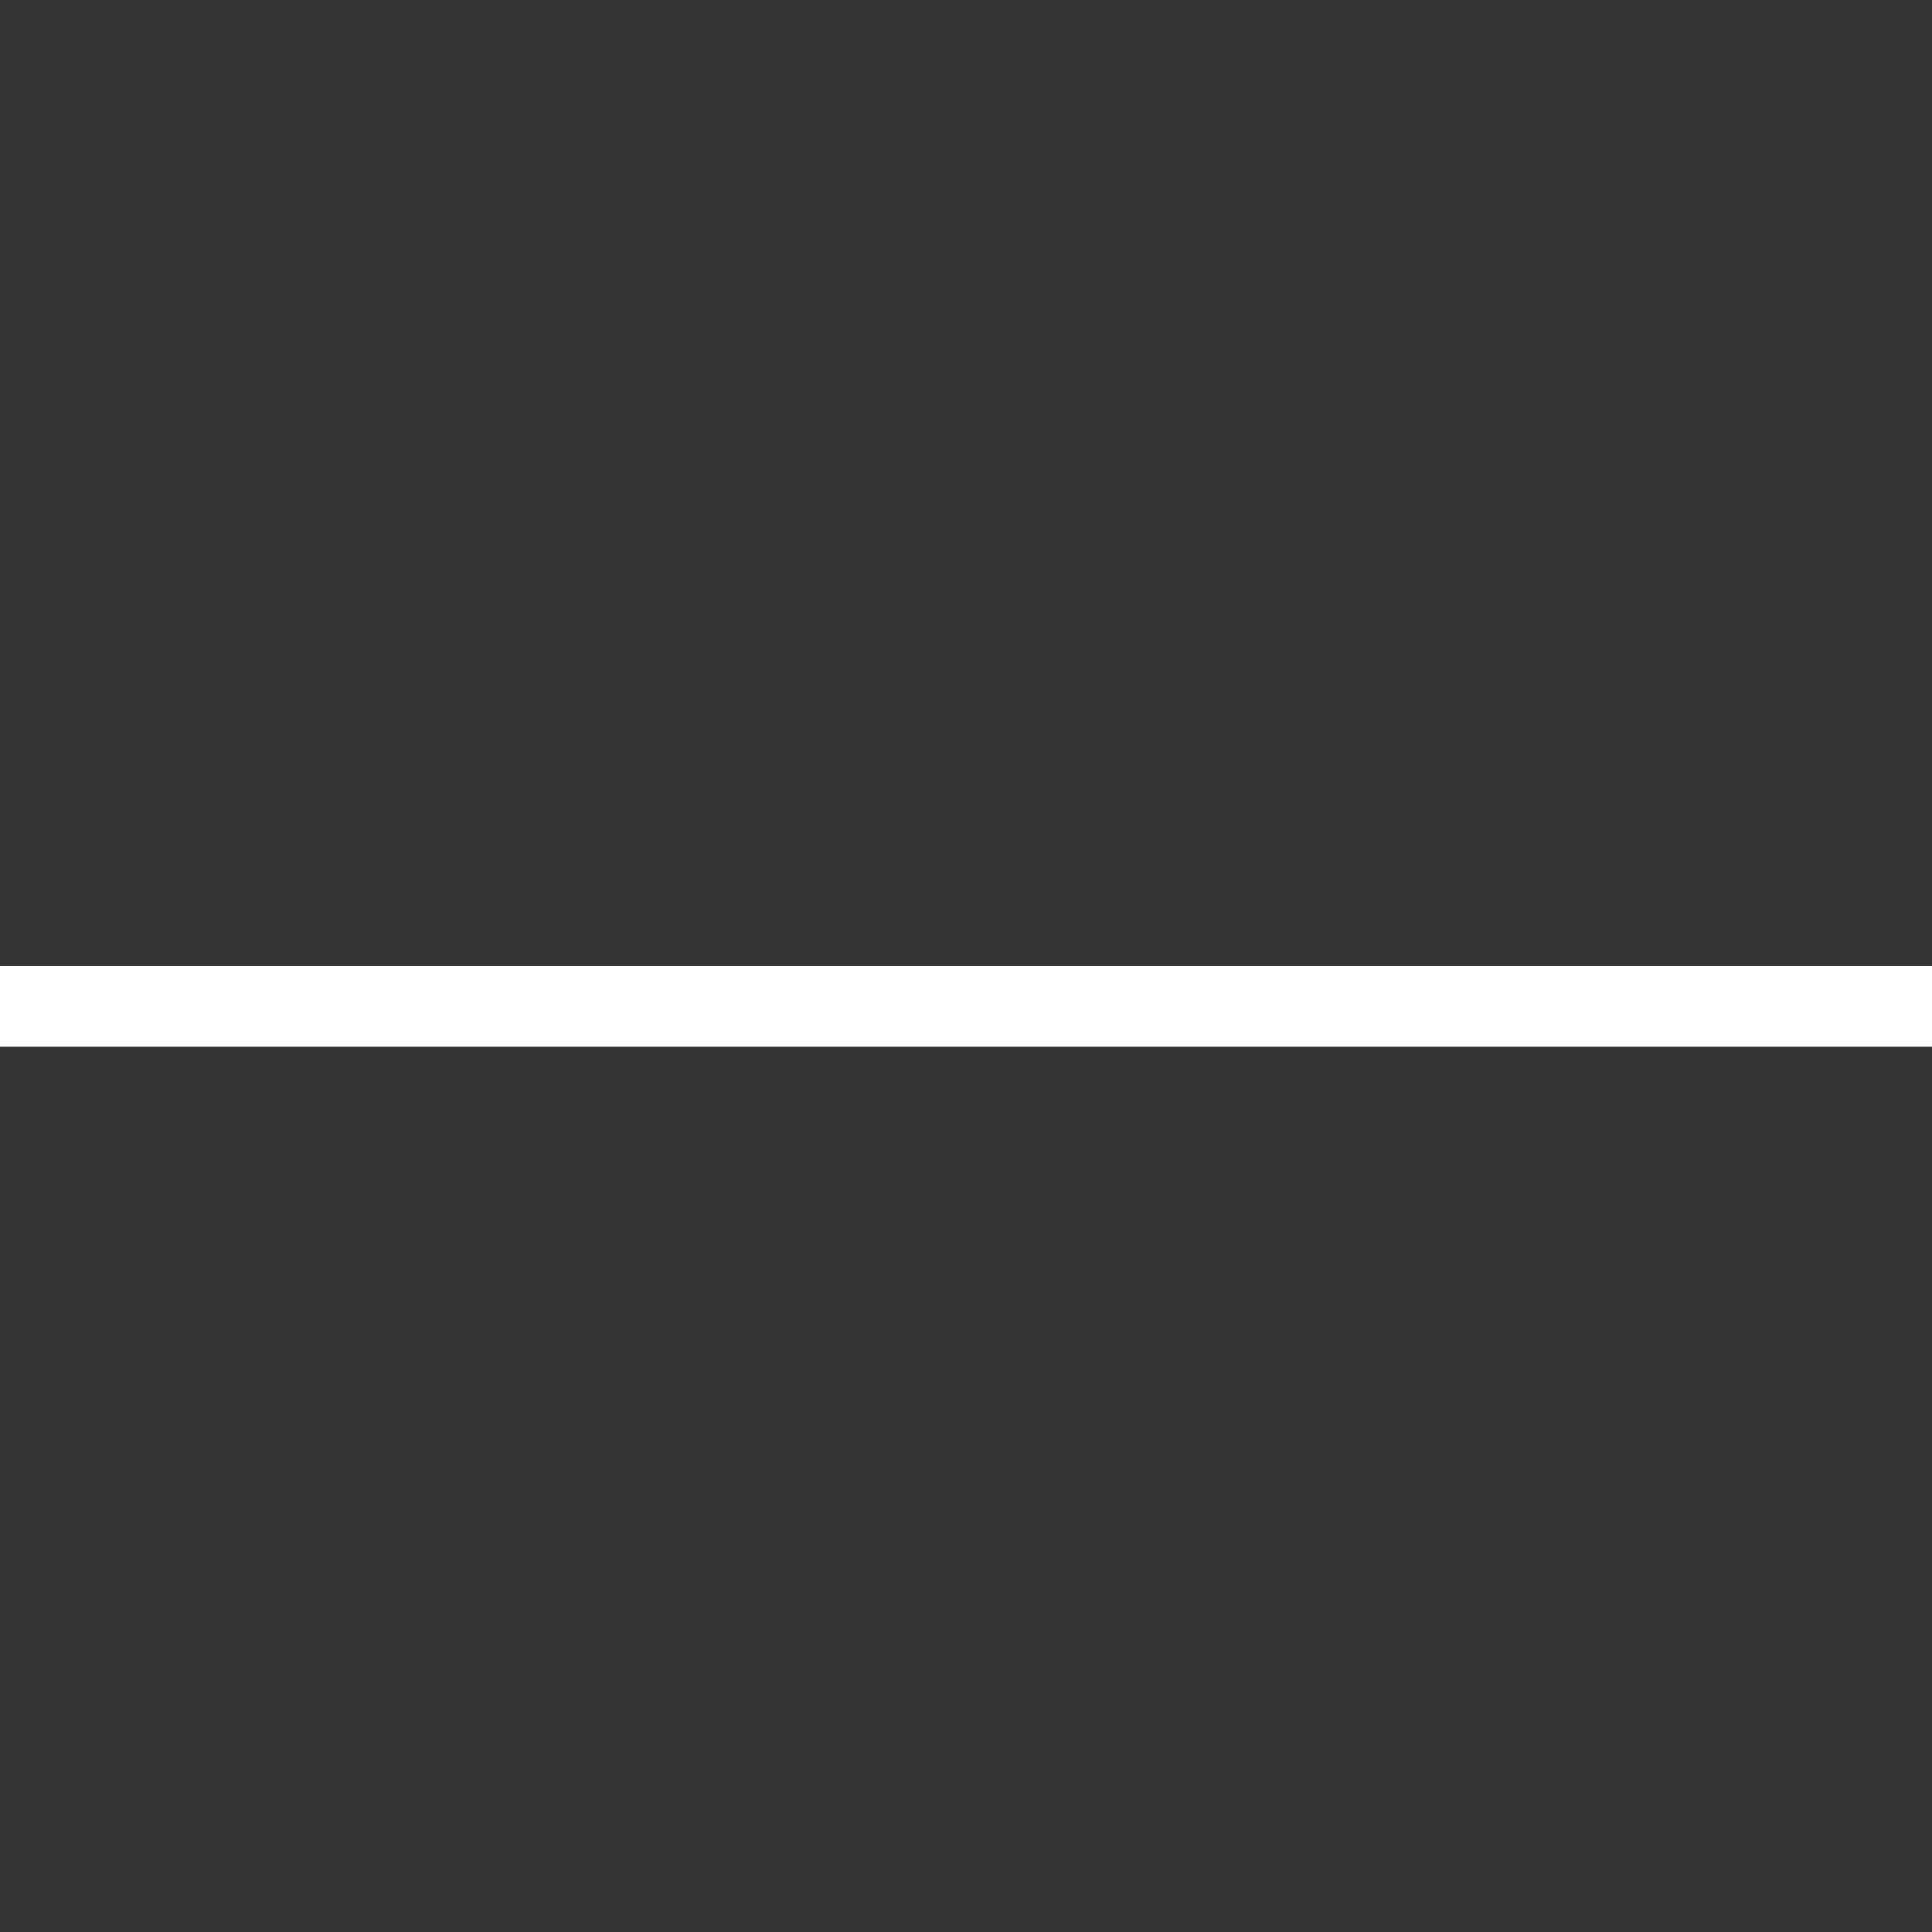 <svg xmlns:xlink="http://www.w3.org/1999/xlink" class="ui-icon hamburger hamburger--lines hamburger-animation--keyframes" role="presentation" aria-hidden="true" xmlns="http://www.w3.org/2000/svg" x="0" y="0" width="24" height="24" viewBox="0 0 24 24">
    <rect x="0" y="0" width="24" height="24" fill="#333333" stroke="none"/>
    <g fill="#FFFFFF">
      <path class="line line--top" d="M0 12 h24 v1 H0 z" fill="#FFFFFF"></path>
      <path class="line line--center" d="M0 12 h24 v1 H0 z" fill="#FFFFFF"></path>
      <path class="line line--bottom" d="M0 12 h24 v1 H0 z" fill="#FFFFFF"></path>
    </g>
  </svg>